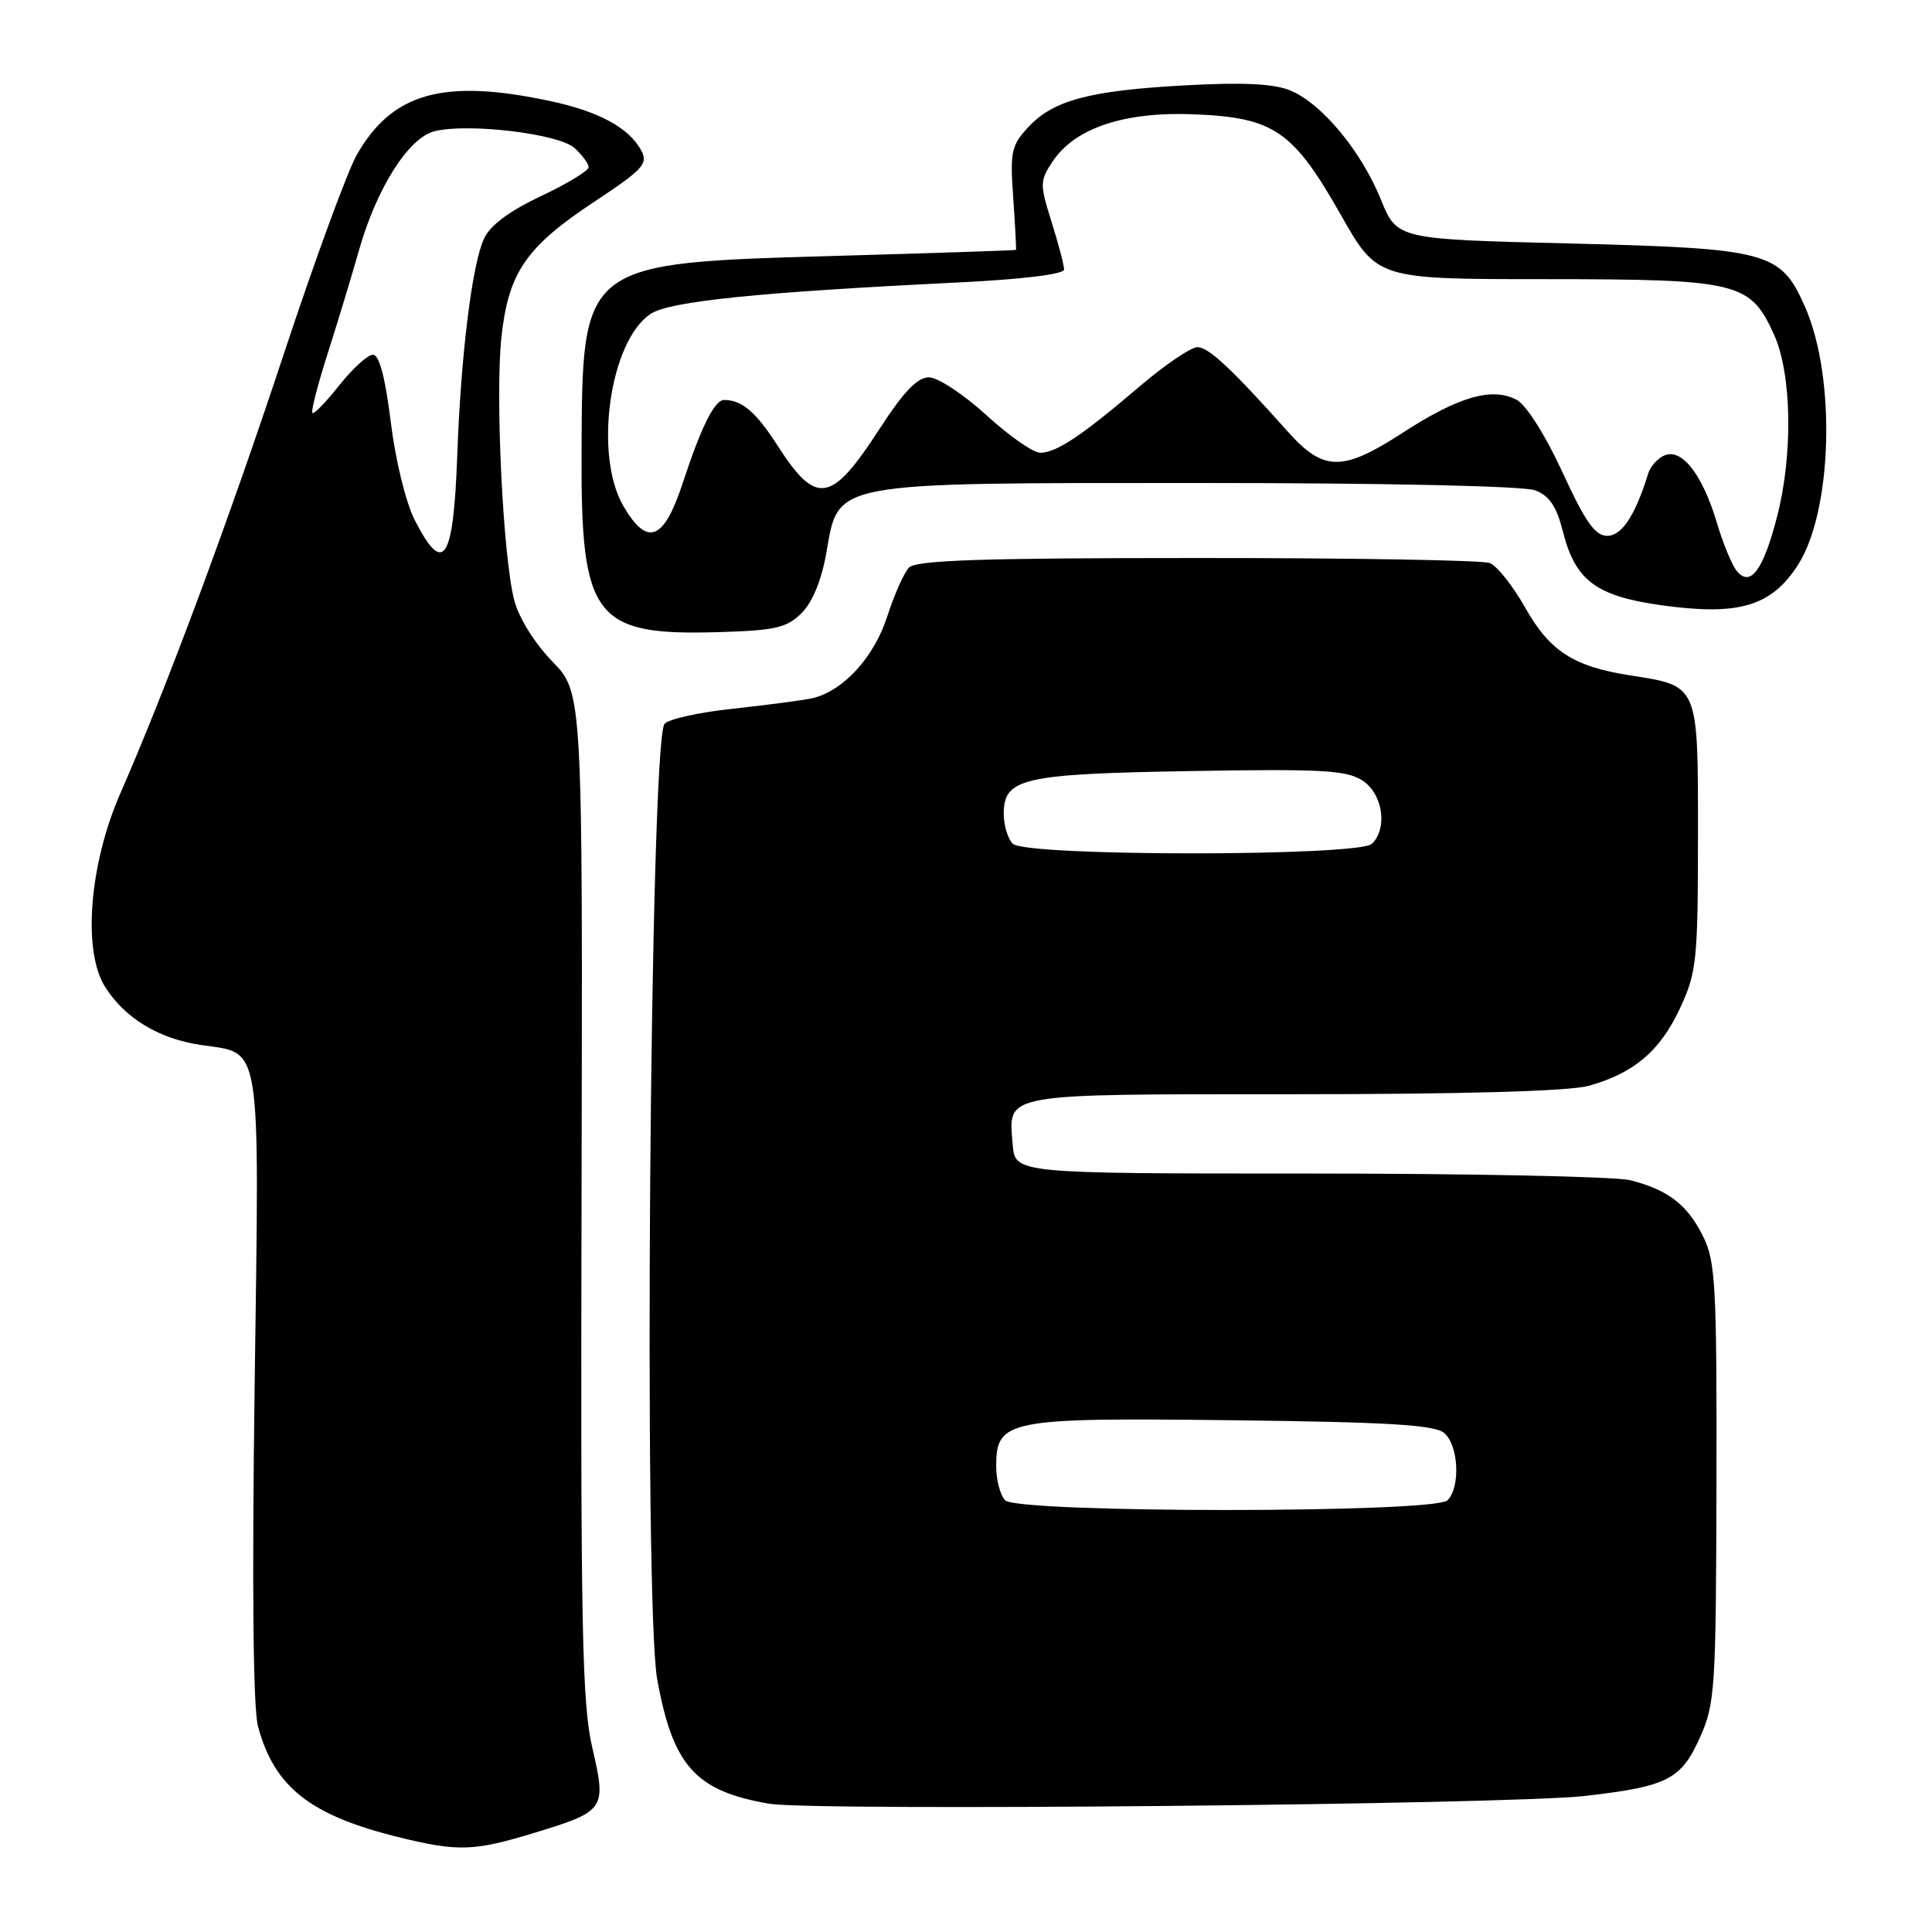 <?xml version="1.0" encoding="UTF-8" standalone="no"?>
<!DOCTYPE svg PUBLIC "-//W3C//DTD SVG 1.1//EN" "http://www.w3.org/Graphics/SVG/1.1/DTD/svg11.dtd" >
<svg xmlns="http://www.w3.org/2000/svg" xmlns:xlink="http://www.w3.org/1999/xlink" version="1.1" viewBox="0 0 256 256">
 <g >
 <path fill="currentColor"
d=" M 70.64 242.91 C 80.24 239.99 80.38 239.78 78.48 231.57 C 77.12 225.69 76.92 215.68 77.06 158.28 C 77.21 91.79 77.21 91.79 73.19 87.65 C 70.81 85.20 68.74 81.86 68.13 79.50 C 66.65 73.73 65.61 52.43 66.44 44.69 C 67.36 36.12 69.69 32.72 78.78 26.71 C 85.19 22.47 85.91 21.70 84.98 19.96 C 83.34 16.90 79.29 14.72 72.63 13.33 C 58.69 10.40 51.94 12.32 47.27 20.53 C 46.03 22.71 41.66 34.63 37.57 47.01 C 30.29 69.04 21.96 91.43 15.95 105.11 C 11.83 114.51 10.92 126.01 13.92 130.76 C 16.54 134.91 21.02 137.63 26.59 138.46 C 34.78 139.69 34.37 137.14 33.74 183.76 C 33.38 210.21 33.54 226.40 34.19 228.78 C 36.38 236.85 41.14 240.58 53.00 243.48 C 60.66 245.36 62.83 245.29 70.64 242.91 Z  M 210.04 237.97 C 220.94 236.72 222.75 235.80 225.24 230.25 C 227.26 225.77 227.38 223.88 227.44 196.50 C 227.49 170.29 227.32 167.14 225.66 163.81 C 223.58 159.62 221.02 157.65 215.99 156.38 C 214.07 155.90 194.95 155.50 173.50 155.50 C 134.50 155.50 134.50 155.50 134.19 151.68 C 133.62 144.77 132.34 145.00 171.37 144.99 C 193.98 144.99 207.93 144.59 210.50 143.88 C 216.49 142.22 219.97 139.27 222.61 133.60 C 224.82 128.84 224.98 127.32 224.99 110.77 C 225.00 90.61 225.13 90.91 216.00 89.49 C 208.52 88.33 205.35 86.29 202.11 80.54 C 200.47 77.64 198.35 74.96 197.39 74.60 C 196.44 74.23 179.00 73.93 158.64 73.94 C 129.87 73.94 121.36 74.23 120.43 75.22 C 119.77 75.92 118.48 78.85 117.55 81.72 C 115.81 87.11 111.72 91.56 107.67 92.51 C 106.48 92.78 101.73 93.41 97.12 93.91 C 92.51 94.40 88.42 95.32 88.03 95.95 C 86.11 99.06 85.26 212.59 87.09 222.57 C 89.18 234.01 92.16 237.32 101.90 239.00 C 107.72 240.01 199.93 239.13 210.04 237.97 Z  M 106.22 81.23 C 107.67 79.78 108.86 76.87 109.50 73.23 C 111.16 63.75 109.77 64.00 159.18 64.00 C 183.60 64.00 201.92 64.40 203.41 64.97 C 205.30 65.68 206.24 67.08 207.08 70.38 C 208.72 76.92 211.47 78.99 220.16 80.20 C 230.35 81.62 234.67 80.36 238.20 74.92 C 242.81 67.81 243.31 50.01 239.17 40.65 C 235.94 33.34 234.38 32.92 207.94 32.26 C 185.11 31.70 185.11 31.70 182.97 26.43 C 180.37 20.01 175.14 13.72 171.00 12.00 C 168.81 11.09 164.79 10.89 157.21 11.30 C 144.41 11.99 139.59 13.26 136.27 16.83 C 134.00 19.26 133.82 20.10 134.26 26.25 C 134.52 29.96 134.68 33.05 134.62 33.11 C 134.55 33.18 123.93 33.53 111.00 33.90 C 76.86 34.88 77.15 34.65 77.06 60.30 C 76.97 81.90 78.79 84.25 95.22 83.76 C 102.76 83.54 104.26 83.19 106.22 81.23 Z  M 54.96 68.92 C 53.77 66.60 52.40 60.98 51.78 55.92 C 51.05 50.01 50.25 47.00 49.42 47.00 C 48.73 47.00 46.73 48.82 44.96 51.05 C 43.20 53.27 41.59 54.93 41.39 54.72 C 41.19 54.52 42.09 51.01 43.39 46.93 C 44.70 42.84 46.58 36.64 47.57 33.15 C 49.92 24.90 54.13 18.26 57.57 17.39 C 62.01 16.28 74.02 17.71 76.12 19.61 C 77.15 20.54 78.00 21.69 78.00 22.16 C 78.00 22.62 75.15 24.35 71.66 26.00 C 67.44 27.99 64.92 29.88 64.12 31.65 C 62.54 35.11 61.06 47.12 60.59 60.32 C 60.08 74.37 58.77 76.38 54.96 68.92 Z  M 133.20 198.80 C 132.54 198.14 132.00 196.13 132.00 194.32 C 132.00 188.11 133.40 187.84 163.27 188.19 C 183.84 188.43 190.06 188.80 191.35 189.87 C 193.27 191.47 193.55 197.05 191.80 198.80 C 190.09 200.51 134.91 200.51 133.20 198.80 Z  M 134.20 111.80 C 133.54 111.14 133.00 109.36 133.00 107.84 C 133.00 103.11 135.46 102.55 157.79 102.17 C 175.16 101.87 178.43 102.05 180.54 103.43 C 183.23 105.19 183.90 109.70 181.80 111.80 C 180.10 113.50 135.90 113.50 134.20 111.80 Z  M 230.15 75.68 C 229.50 74.90 228.30 71.99 227.48 69.23 C 225.61 62.95 222.91 59.44 220.63 60.31 C 219.71 60.66 218.71 61.75 218.40 62.73 C 216.68 68.30 214.90 71.00 212.97 71.00 C 211.36 71.00 210.07 69.17 207.04 62.58 C 204.78 57.68 202.25 53.67 200.98 52.99 C 197.72 51.25 193.28 52.53 185.79 57.39 C 177.88 62.52 175.36 62.48 170.65 57.20 C 163.21 48.87 160.14 46.00 158.67 46.00 C 157.81 46.00 154.33 48.36 150.95 51.25 C 143.29 57.78 139.97 59.99 137.83 59.99 C 136.91 60.00 133.70 57.75 130.69 55.00 C 127.68 52.25 124.26 50.00 123.09 50.00 C 121.55 50.00 119.72 51.92 116.51 56.88 C 110.13 66.73 108.16 67.04 103.00 59.00 C 100.16 54.58 98.31 53.00 95.95 53.00 C 94.68 53.00 92.91 56.55 90.47 64.00 C 87.96 71.64 85.78 72.49 82.61 67.07 C 78.64 60.27 80.79 45.15 86.23 41.58 C 88.77 39.92 100.52 38.72 126.75 37.44 C 135.45 37.02 141.00 36.34 141.00 35.71 C 141.00 35.14 140.25 32.31 139.34 29.41 C 137.78 24.45 137.78 23.98 139.42 21.48 C 142.39 16.95 148.97 14.75 158.37 15.15 C 168.84 15.60 171.36 17.34 177.70 28.53 C 182.50 36.99 182.50 36.99 204.80 36.99 C 230.36 37.00 231.91 37.38 235.06 44.32 C 237.43 49.55 237.61 60.24 235.45 68.54 C 233.63 75.56 231.94 77.84 230.15 75.68 Z "/>
</g>
</svg>